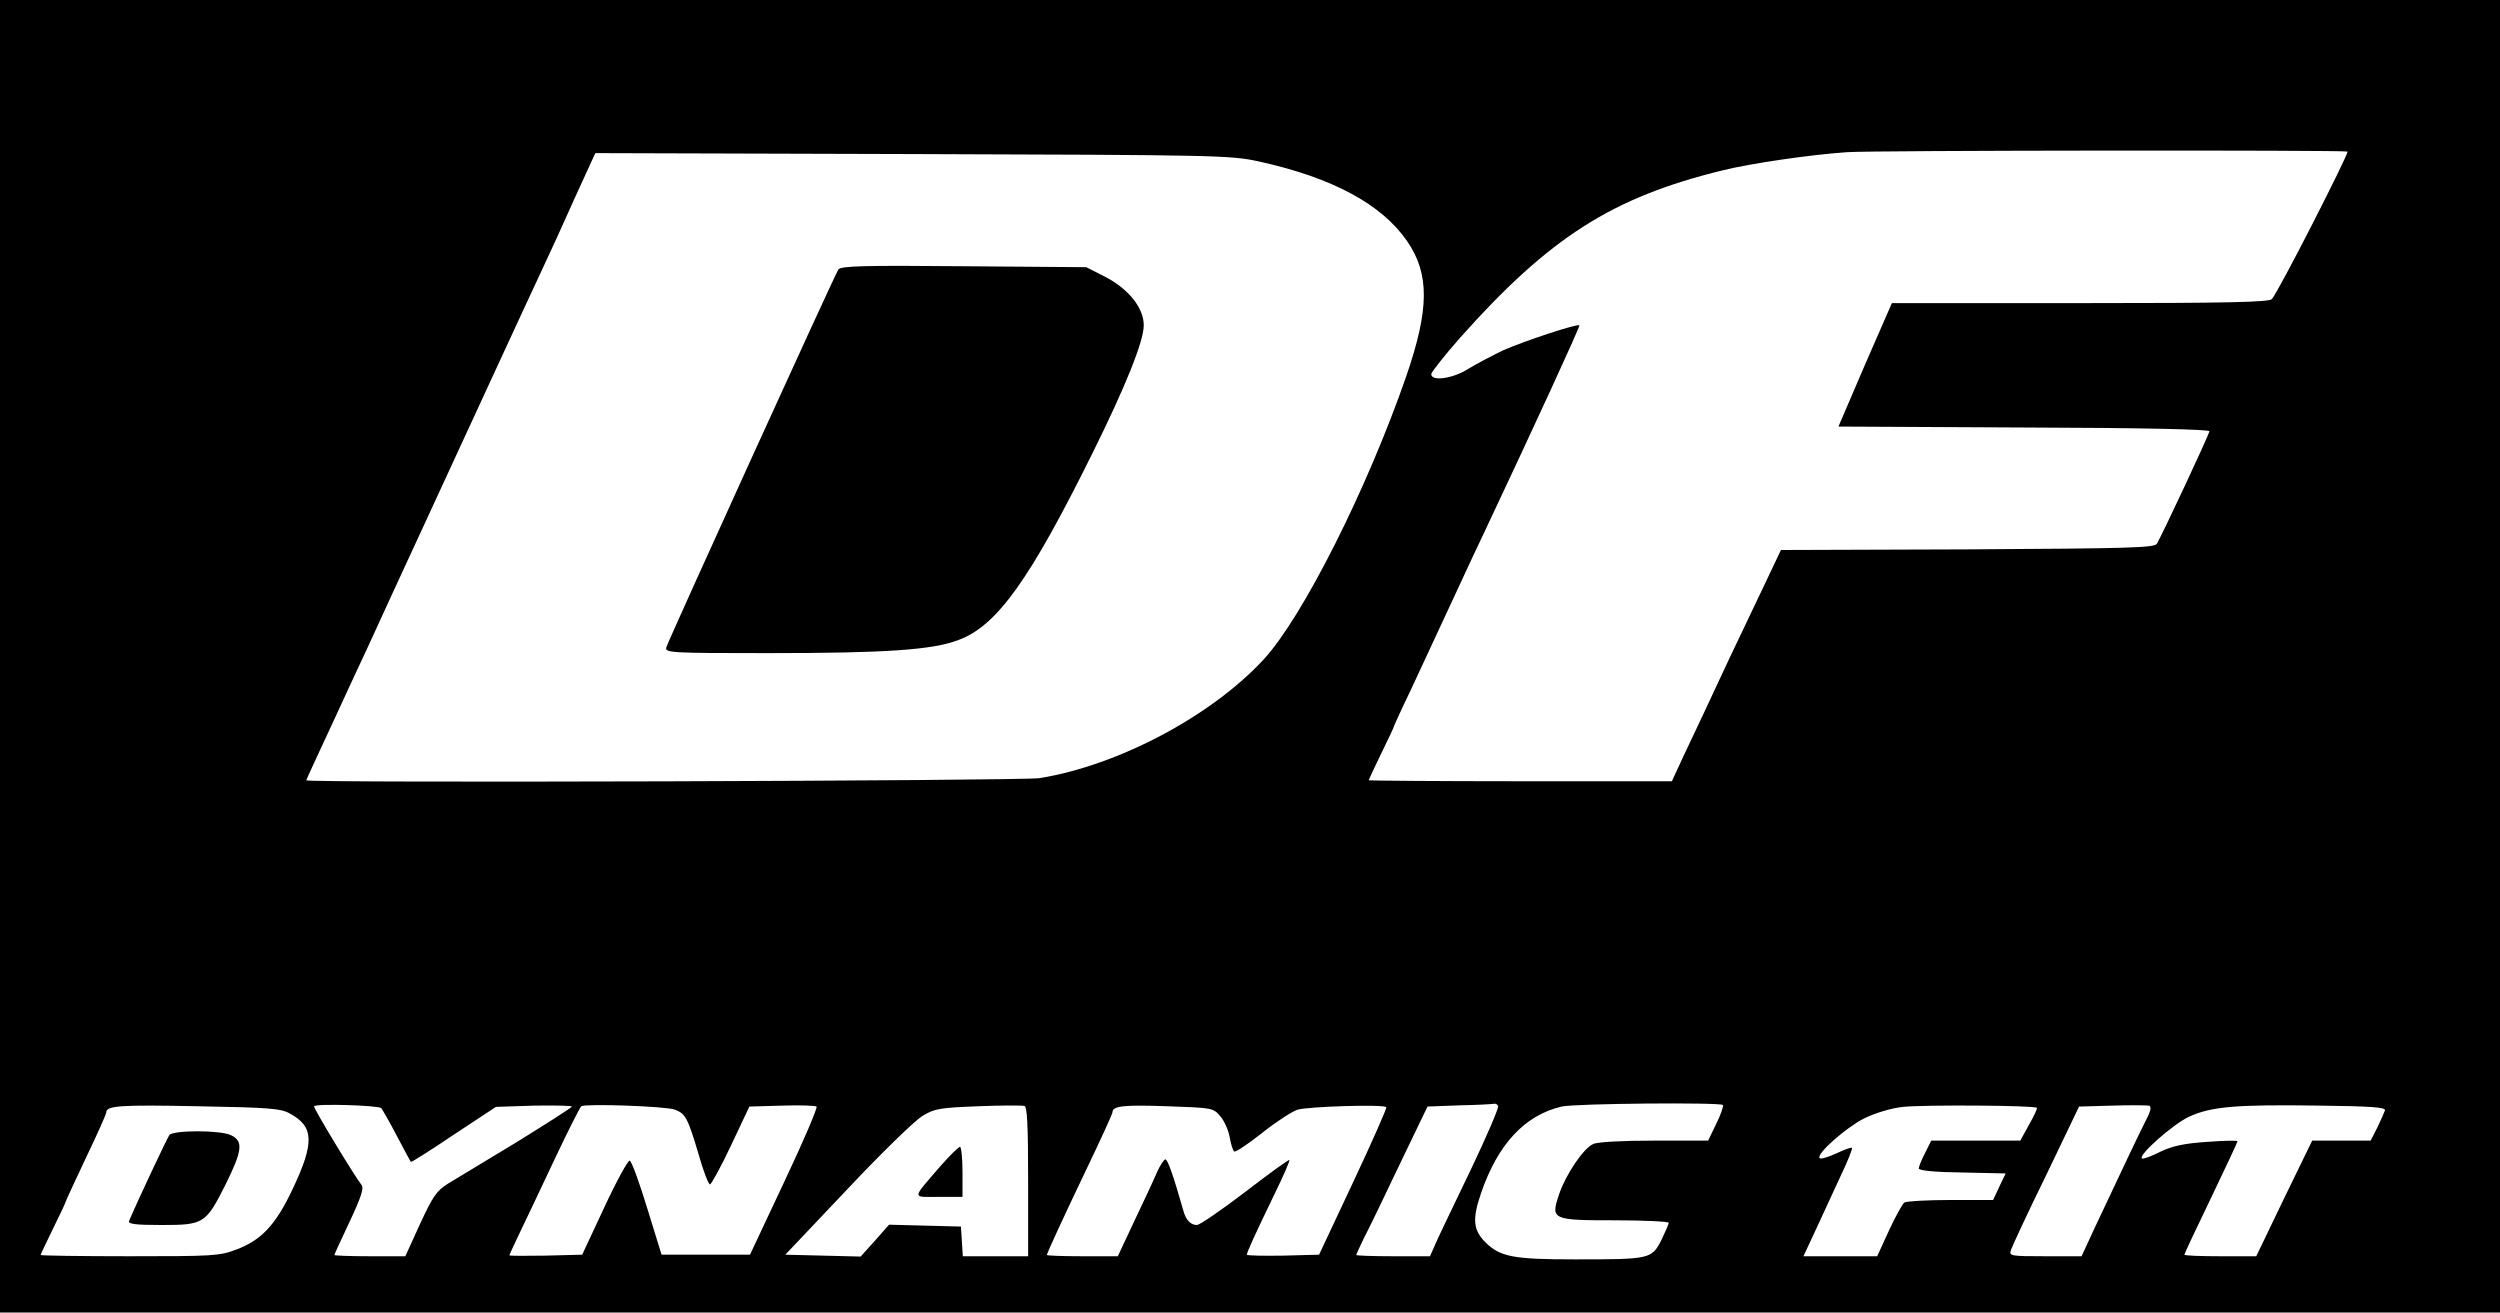 <?xml version="1.0" standalone="no"?>
<!DOCTYPE svg PUBLIC "-//W3C//DTD SVG 20010904//EN"
 "http://www.w3.org/TR/2001/REC-SVG-20010904/DTD/svg10.dtd">
<svg version="1.0" xmlns="http://www.w3.org/2000/svg"
 width="800pt" height="420pt" viewBox="0 0 800 420"
 preserveAspectRatio="xMidYMid meet">

<g transform="translate(0,420) scale(0.1,-0.1)"
fill="#000000" stroke="none">
<path d="M0 2100 l0 -2100 4000 0 4000 0 0 2100 0 2100 -4000 0 -4000 0 0
-2100z m7512 1615 c5 -6 -222 -451 -242 -472 -8 -10 -144 -13 -614 -13 l-602
0 -86 -197 -85 -198 593 -3 c382 -1 594 -6 594 -12 0 -9 -147 -323 -168 -360
-8 -13 -88 -15 -606 -18 l-597 -2 -65 -137 c-36 -75 -81 -170 -101 -212 -65
-140 -110 -235 -147 -313 l-36 -78 -485 0 c-267 0 -485 2 -485 3 0 2 18 41 40
86 22 45 40 83 40 85 0 2 24 55 54 117 57 122 83 179 153 329 24 52 64 138 89
190 155 329 301 646 298 649 -6 6 -176 -50 -244 -80 -35 -17 -85 -43 -111 -59
-48 -31 -119 -42 -119 -17 0 6 42 59 93 117 286 321 487 449 840 535 88 22
280 50 397 58 76 6 1596 7 1602 2z m-3482 -32 c235 -52 392 -137 473 -255 72
-105 71 -217 -3 -432 -125 -361 -332 -772 -457 -907 -168 -181 -464 -338 -716
-379 -54 -9 -2347 -16 -2347 -7 0 2 39 86 86 187 47 102 96 208 109 235 64
140 90 196 175 380 51 110 105 227 120 260 15 33 69 150 120 260 51 110 113
245 139 300 26 55 76 164 111 243 l65 142 1015 -3 c987 -3 1018 -4 1110 -24z
m-3103 -3046 c78 -42 80 -93 9 -243 -54 -114 -100 -163 -181 -193 -52 -20 -76
-21 -340 -21 -157 0 -285 2 -285 4 0 2 18 40 40 85 22 44 40 83 40 85 0 2 29
65 65 141 36 75 65 140 65 145 0 22 44 25 292 20 227 -4 267 -7 295 -23z m293
17 c4 -5 27 -45 50 -89 23 -44 43 -81 45 -83 1 -2 63 37 137 87 l135 89 122 4
c66 1 121 0 121 -3 0 -3 -80 -54 -177 -114 -98 -59 -197 -119 -220 -133 -36
-23 -48 -40 -89 -129 l-47 -103 -113 0 c-63 0 -114 2 -114 4 0 2 22 50 49 107
37 79 46 107 38 117 -23 29 -155 247 -152 252 5 9 206 3 215 -6z m940 -5 c34
-13 41 -27 75 -141 15 -54 32 -98 37 -98 4 0 35 56 67 124 l59 125 104 3 c57
2 107 0 111 -3 4 -3 -42 -111 -103 -240 l-110 -234 -142 0 -141 0 -46 149
c-25 82 -50 151 -56 152 -5 2 -42 -65 -81 -149 l-71 -152 -117 -3 c-64 -1
-116 -1 -116 1 0 2 16 36 35 76 19 39 69 145 111 234 42 89 80 164 84 167 14
9 274 0 300 -11z m1130 -230 l0 -239 -104 0 -105 0 -3 48 -3 47 -115 3 -115 3
-45 -51 -46 -51 -120 3 -121 3 198 209 c108 115 217 221 241 235 39 24 56 26
178 31 74 3 141 3 148 1 9 -2 12 -59 12 -242z m615 209 c13 -15 26 -45 30 -67
4 -23 10 -43 15 -46 4 -2 44 24 88 59 45 36 96 69 114 75 33 10 275 18 284 8
3 -2 -45 -110 -105 -238 l-110 -234 -115 -3 c-64 -1 -116 0 -116 3 0 8 27 67
89 195 28 57 49 106 47 108 -2 2 -66 -44 -141 -102 -76 -58 -146 -106 -155
-106 -20 0 -35 16 -43 45 -31 109 -50 165 -58 165 -4 0 -17 -19 -27 -42 -10
-24 -43 -94 -72 -155 l-53 -113 -114 0 c-62 0 -113 2 -113 4 0 6 57 129 135
292 41 86 75 160 75 165 0 20 37 24 175 19 144 -5 147 -5 170 -32z m889 33 c3
-5 -36 -96 -87 -203 -51 -106 -102 -212 -112 -235 l-19 -43 -118 0 c-65 0
-118 2 -118 4 0 2 11 26 24 53 14 26 65 132 114 235 l90 187 104 4 c57 1 106
4 110 5 4 1 9 -2 12 -7z m719 3 c3 -3 -6 -30 -21 -60 l-26 -54 -173 0 c-100 0
-182 -4 -195 -11 -31 -14 -87 -96 -109 -161 -27 -81 -24 -83 181 -83 94 0 170
-4 170 -8 0 -4 -11 -29 -24 -56 -31 -60 -36 -61 -276 -61 -198 0 -240 8 -287
55 -39 39 -42 74 -14 156 54 158 140 250 258 278 43 10 506 14 516 5z m1005
-9 c2 -2 -9 -26 -25 -54 l-28 -51 -142 0 -143 0 -20 -40 c-11 -21 -20 -44 -20
-49 0 -7 54 -12 139 -13 l139 -3 -20 -42 -20 -43 -137 0 c-75 0 -141 -4 -147
-8 -6 -4 -28 -44 -49 -89 l-38 -83 -118 0 -118 0 41 88 c22 48 58 125 79 171
22 46 38 86 35 88 -2 2 -25 -6 -50 -18 -26 -12 -50 -19 -53 -15 -13 12 83 97
142 127 37 18 87 33 125 37 64 7 420 5 428 -3z m346 -46 c-24 -47 -66 -137
-160 -336 l-43 -93 -116 0 c-113 0 -116 1 -110 20 4 12 54 120 113 240 l105
219 106 3 c58 2 111 1 118 0 9 -3 5 -19 -13 -53z m768 38 c-2 -6 -13 -31 -24
-54 l-22 -43 -93 0 -94 0 -90 -185 -89 -185 -115 0 c-63 0 -115 2 -115 5 0 3
38 84 85 181 47 98 85 179 85 182 0 3 -44 2 -97 -2 -75 -5 -111 -13 -151 -32
-29 -15 -55 -24 -58 -21 -12 11 100 110 152 134 71 32 147 39 419 35 160 -2
209 -5 207 -15z"/>
<path d="M2683 3338 c-11 -15 -543 -1184 -551 -1210 -4 -17 16 -18 324 -18
377 0 528 10 611 42 123 45 228 192 430 600 105 212 163 356 163 407 0 56 -49
117 -125 156 l-59 30 -391 3 c-317 3 -393 1 -402 -10z"/>
<path d="M542 568 c-7 -10 -96 -198 -129 -275 -4 -10 21 -13 105 -13 135 0
141 4 206 134 51 104 55 134 16 153 -33 17 -184 17 -198 1z"/>
<path d="M3009 468 c-93 -108 -92 -98 -5 -98 l76 0 0 80 c0 44 -4 80 -8 80 -5
0 -33 -28 -63 -62z"/>
</g>
</svg>
